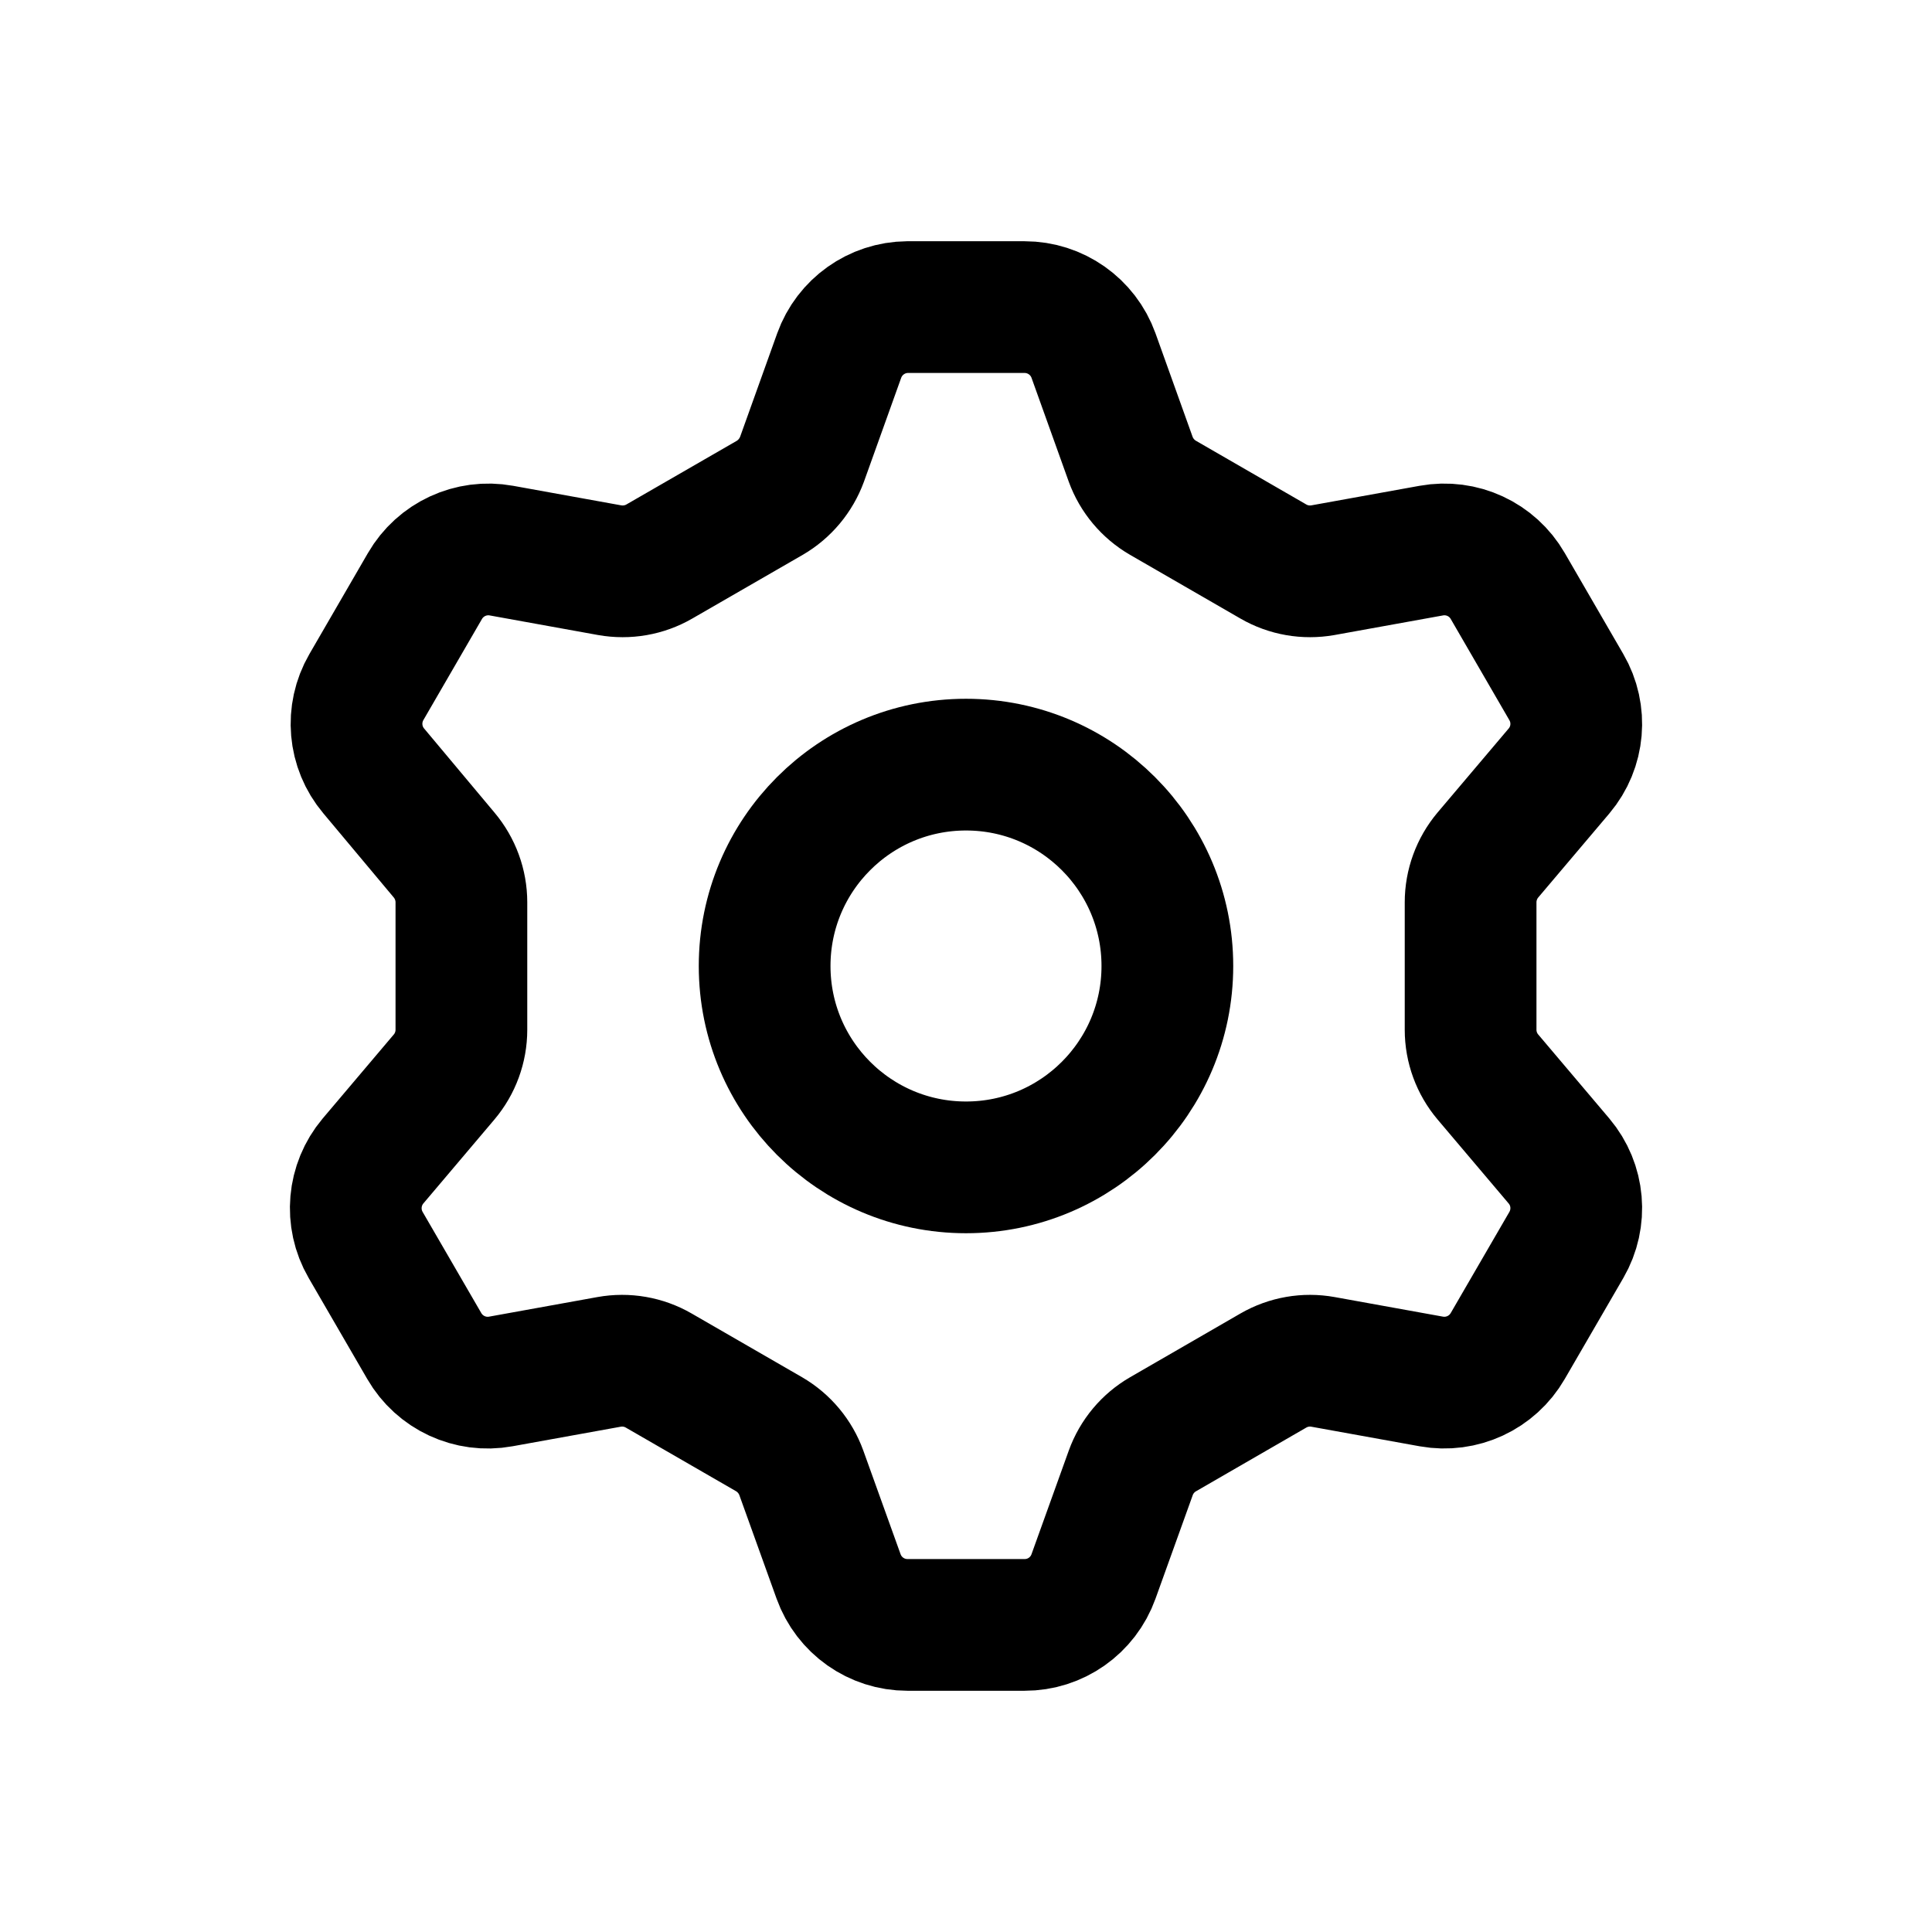 <svg width="22" height="22" viewBox="0 0 22 22" fill="none" xmlns="http://www.w3.org/2000/svg">
<path fill-rule="evenodd" clip-rule="evenodd" d="M11.667 3.497C12.019 3.497 12.333 3.718 12.452 4.049L12.875 5.229C12.942 5.414 13.073 5.57 13.244 5.669L14.5 6.394C14.671 6.493 14.87 6.527 15.064 6.493L16.298 6.27C16.645 6.207 16.993 6.368 17.169 6.673L17.836 7.824C18.013 8.128 17.98 8.51 17.753 8.779L16.943 9.736C16.816 9.887 16.746 10.078 16.746 10.275V11.726C16.746 11.923 16.816 12.114 16.943 12.264L17.753 13.221C17.98 13.49 18.013 13.872 17.836 14.177L17.169 15.327C16.993 15.632 16.645 15.793 16.299 15.731L15.065 15.508C14.871 15.473 14.671 15.508 14.501 15.606L13.244 16.332C13.074 16.43 12.943 16.586 12.876 16.772L12.452 17.951C12.333 18.283 12.019 18.504 11.667 18.503H10.333C9.981 18.503 9.668 18.282 9.549 17.951L9.125 16.772C9.058 16.587 8.928 16.431 8.758 16.332L7.5 15.606C7.33 15.508 7.13 15.473 6.936 15.508L5.702 15.731C5.356 15.794 5.007 15.632 4.831 15.327L4.164 14.177C3.987 13.872 4.021 13.49 4.247 13.221L5.057 12.264C5.184 12.114 5.254 11.923 5.254 11.726V10.275C5.254 10.078 5.184 9.887 5.057 9.736L4.256 8.779C4.029 8.51 3.996 8.128 4.172 7.824L4.839 6.673C5.015 6.369 5.363 6.207 5.71 6.27L6.943 6.493C7.137 6.527 7.337 6.493 7.508 6.394L8.765 5.669C8.935 5.57 9.065 5.414 9.133 5.229L9.556 4.049C9.674 3.721 9.984 3.5 10.333 3.497H11.667Z" stroke="black" stroke-width="1.5" stroke-linecap="round" stroke-linejoin="round"/>
<circle cx="11" cy="11" r="2.293" stroke="black" stroke-width="1.5" stroke-linecap="round" stroke-linejoin="round"/>
</svg>
